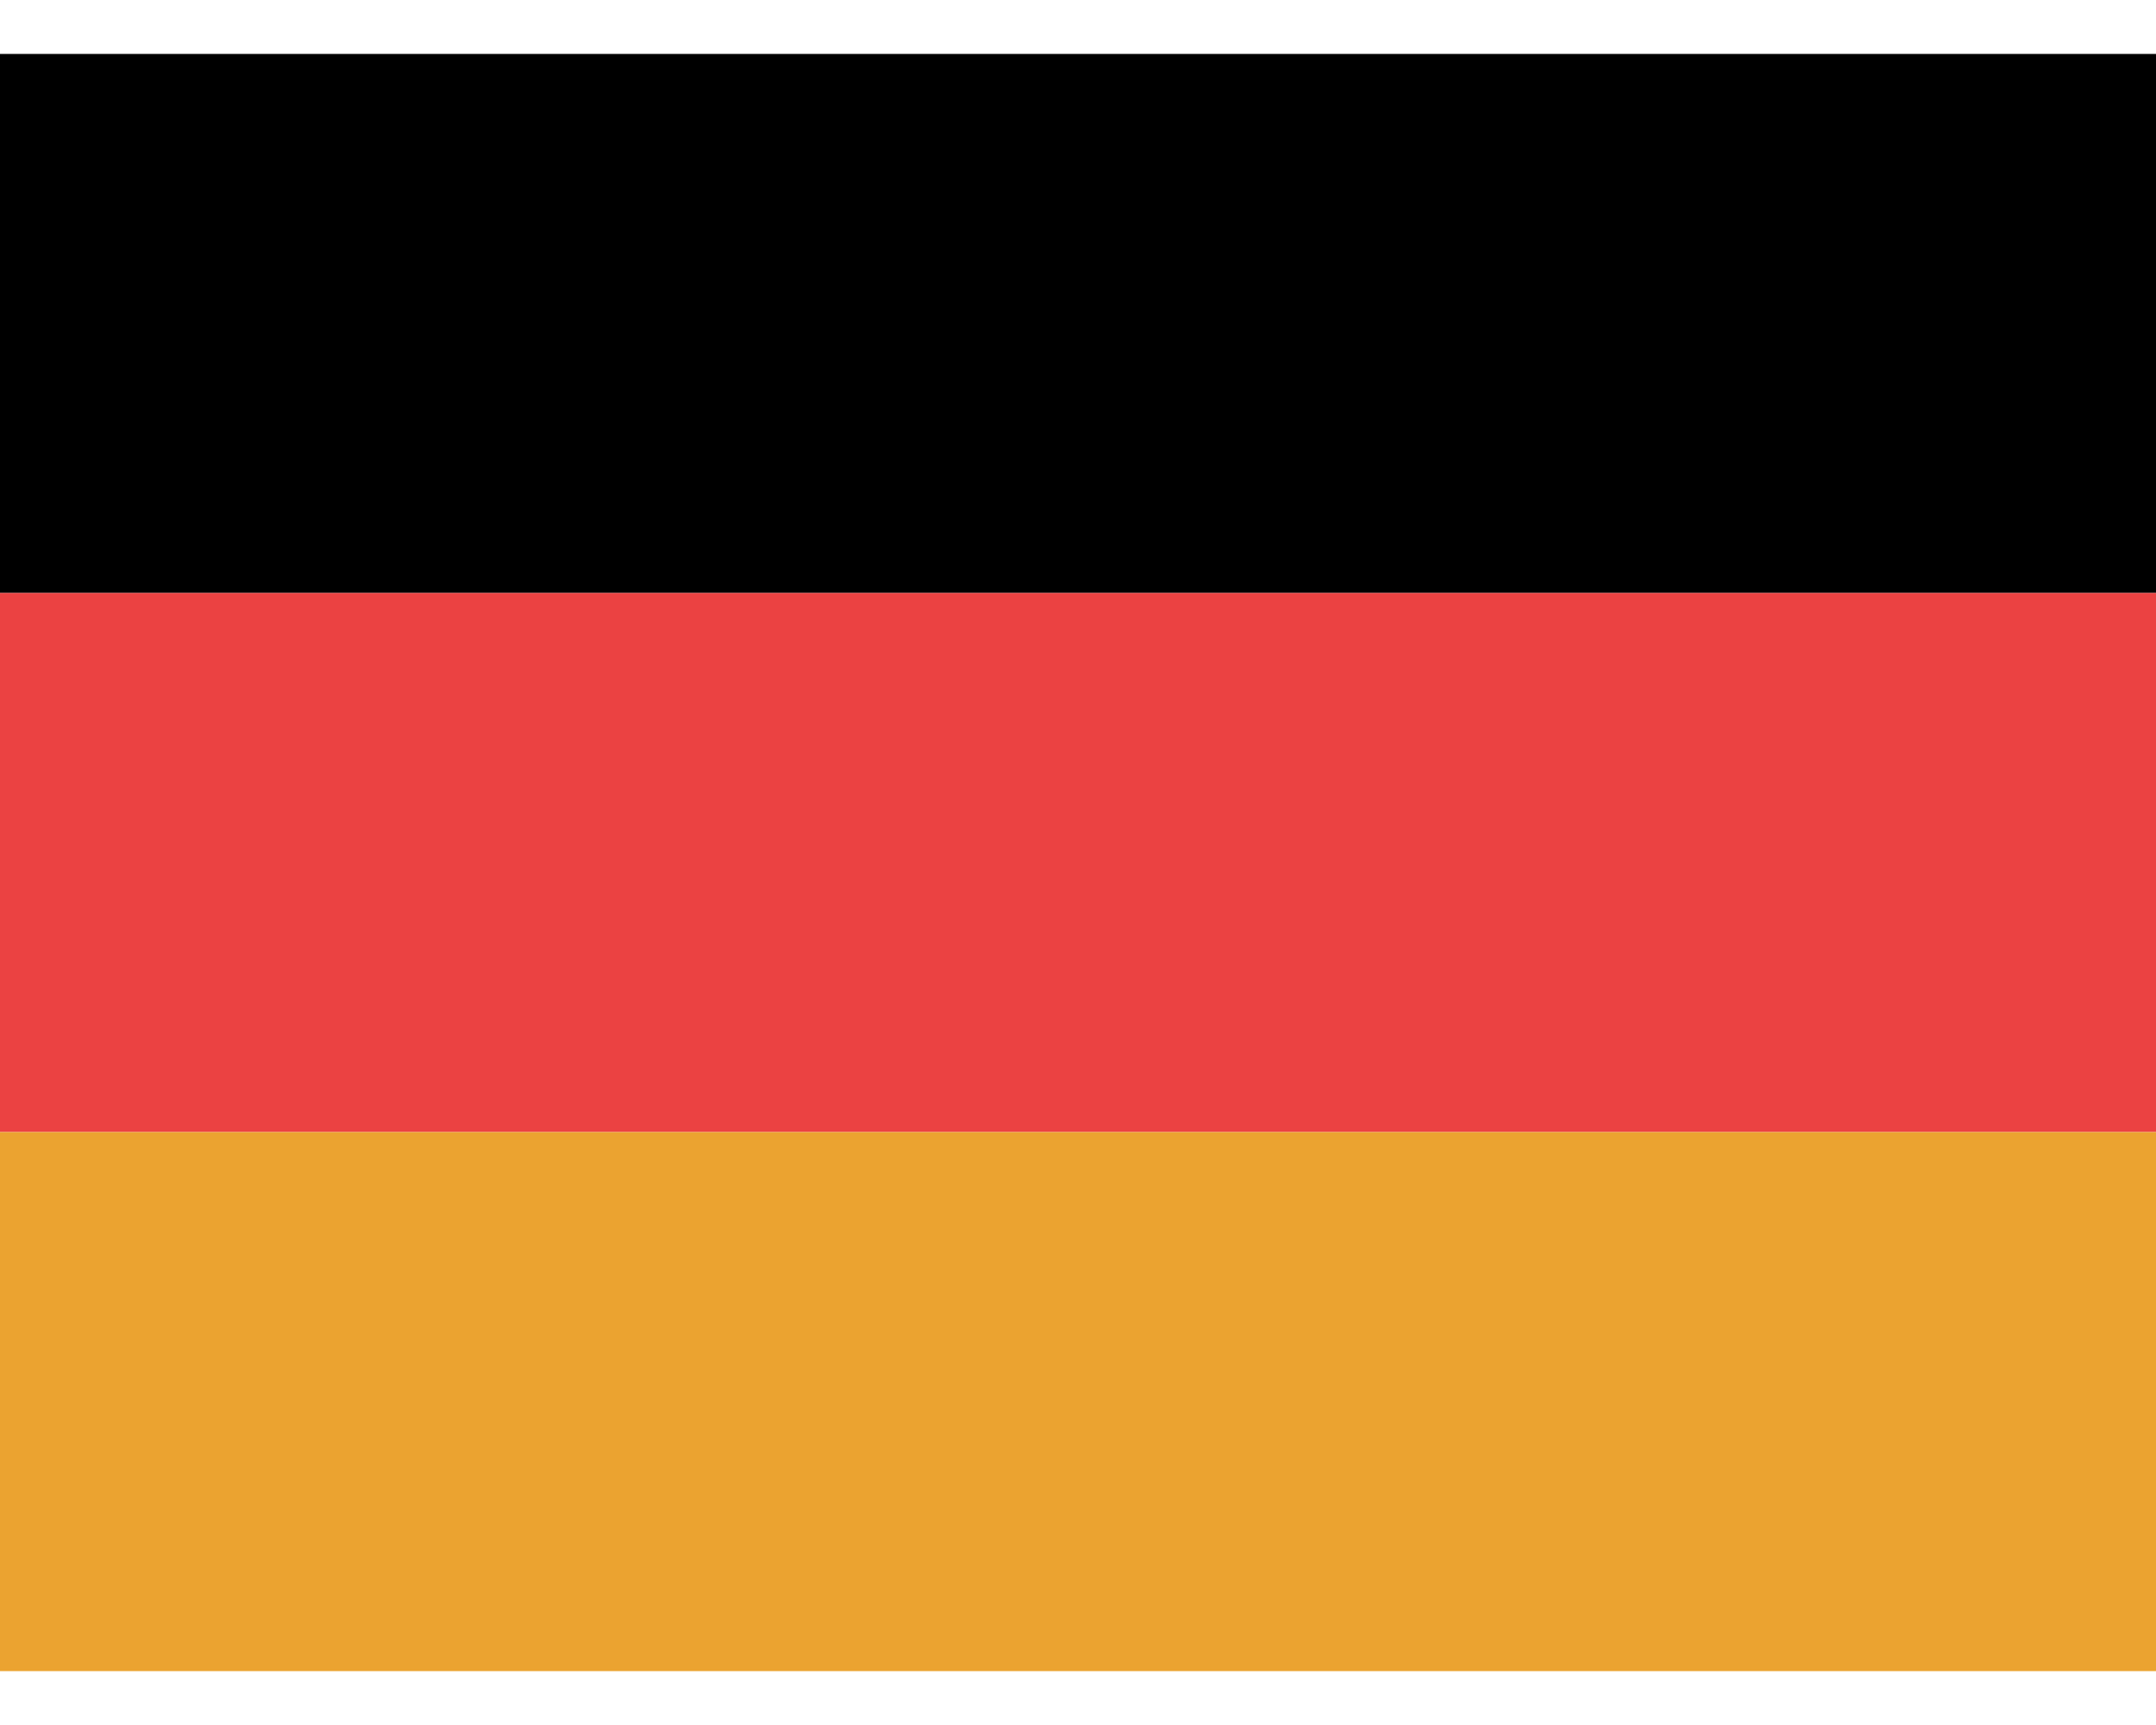 <?xml version="1.0" encoding="UTF-8"?> <svg xmlns="http://www.w3.org/2000/svg" width="20" height="16" viewBox="0 0 20 16" fill="none"><g clip-path="url(#clip0)"><rect y="0.5" width="20" height="5" fill="black"></rect><rect y="5.5" width="20" height="5" fill="#EB4242"></rect><rect y="10.5" width="20" height="5" fill="#EBA330"></rect></g><defs><clipPath id="clip0"><rect width="20" height="15" fill="white" transform="translate(0 0.5)"></rect></clipPath></defs></svg> 